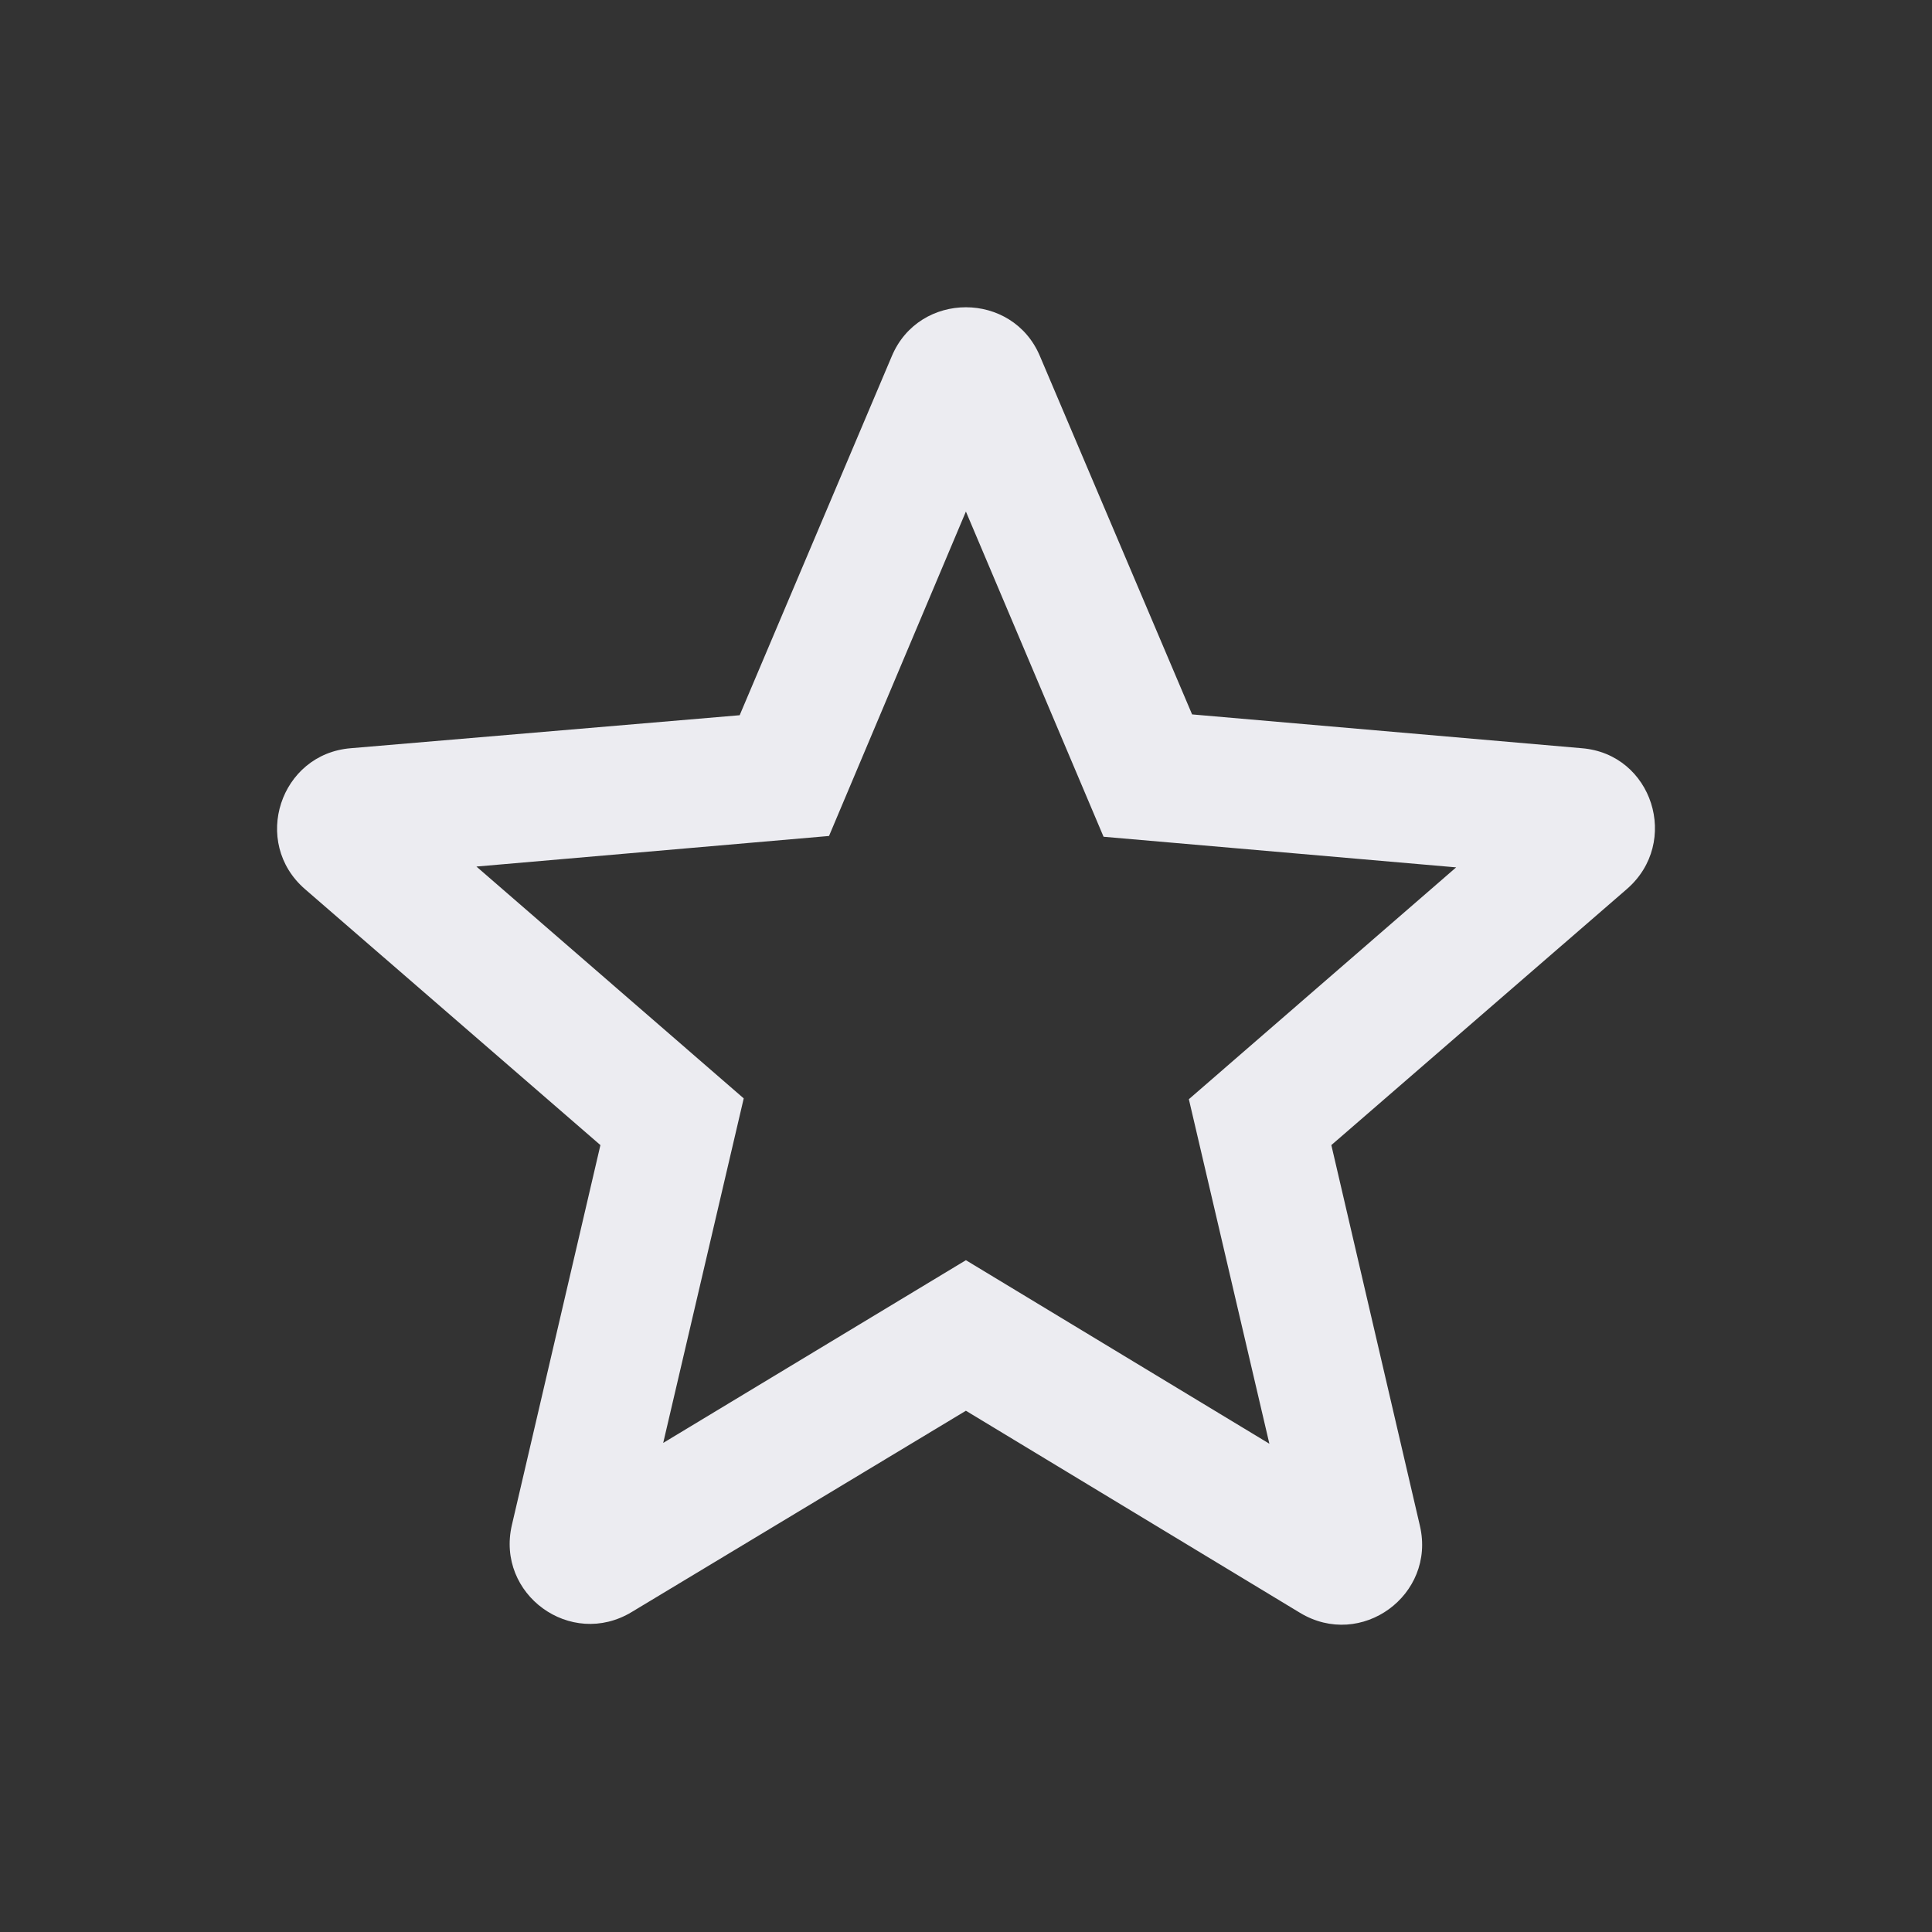 <svg width="40" height="40" viewBox="0 0 40 40" fill="none" xmlns="http://www.w3.org/2000/svg">
<rect x="0" y="0" width="40" height="40" fill="#333333" stroke="none"/>
<path d="M32.748 15.491L24.681 14.791L21.531 7.374C20.964 6.024 19.031 6.024 18.464 7.374L15.314 14.808L7.264 15.491C5.798 15.608 5.198 17.441 6.314 18.408L12.431 23.708L10.598 31.574C10.264 33.008 11.814 34.141 13.081 33.374L19.998 29.208L26.914 33.391C28.181 34.158 29.731 33.024 29.398 31.591L27.564 23.708L33.681 18.408C34.798 17.441 34.214 15.608 32.748 15.491ZM19.998 26.091L13.731 29.874L15.398 22.741L9.864 17.941L17.164 17.308L19.998 10.591L22.848 17.324L30.148 17.958L24.614 22.758L26.281 29.891L19.998 26.091Z" fill="#ECECF1"/>
</svg>
